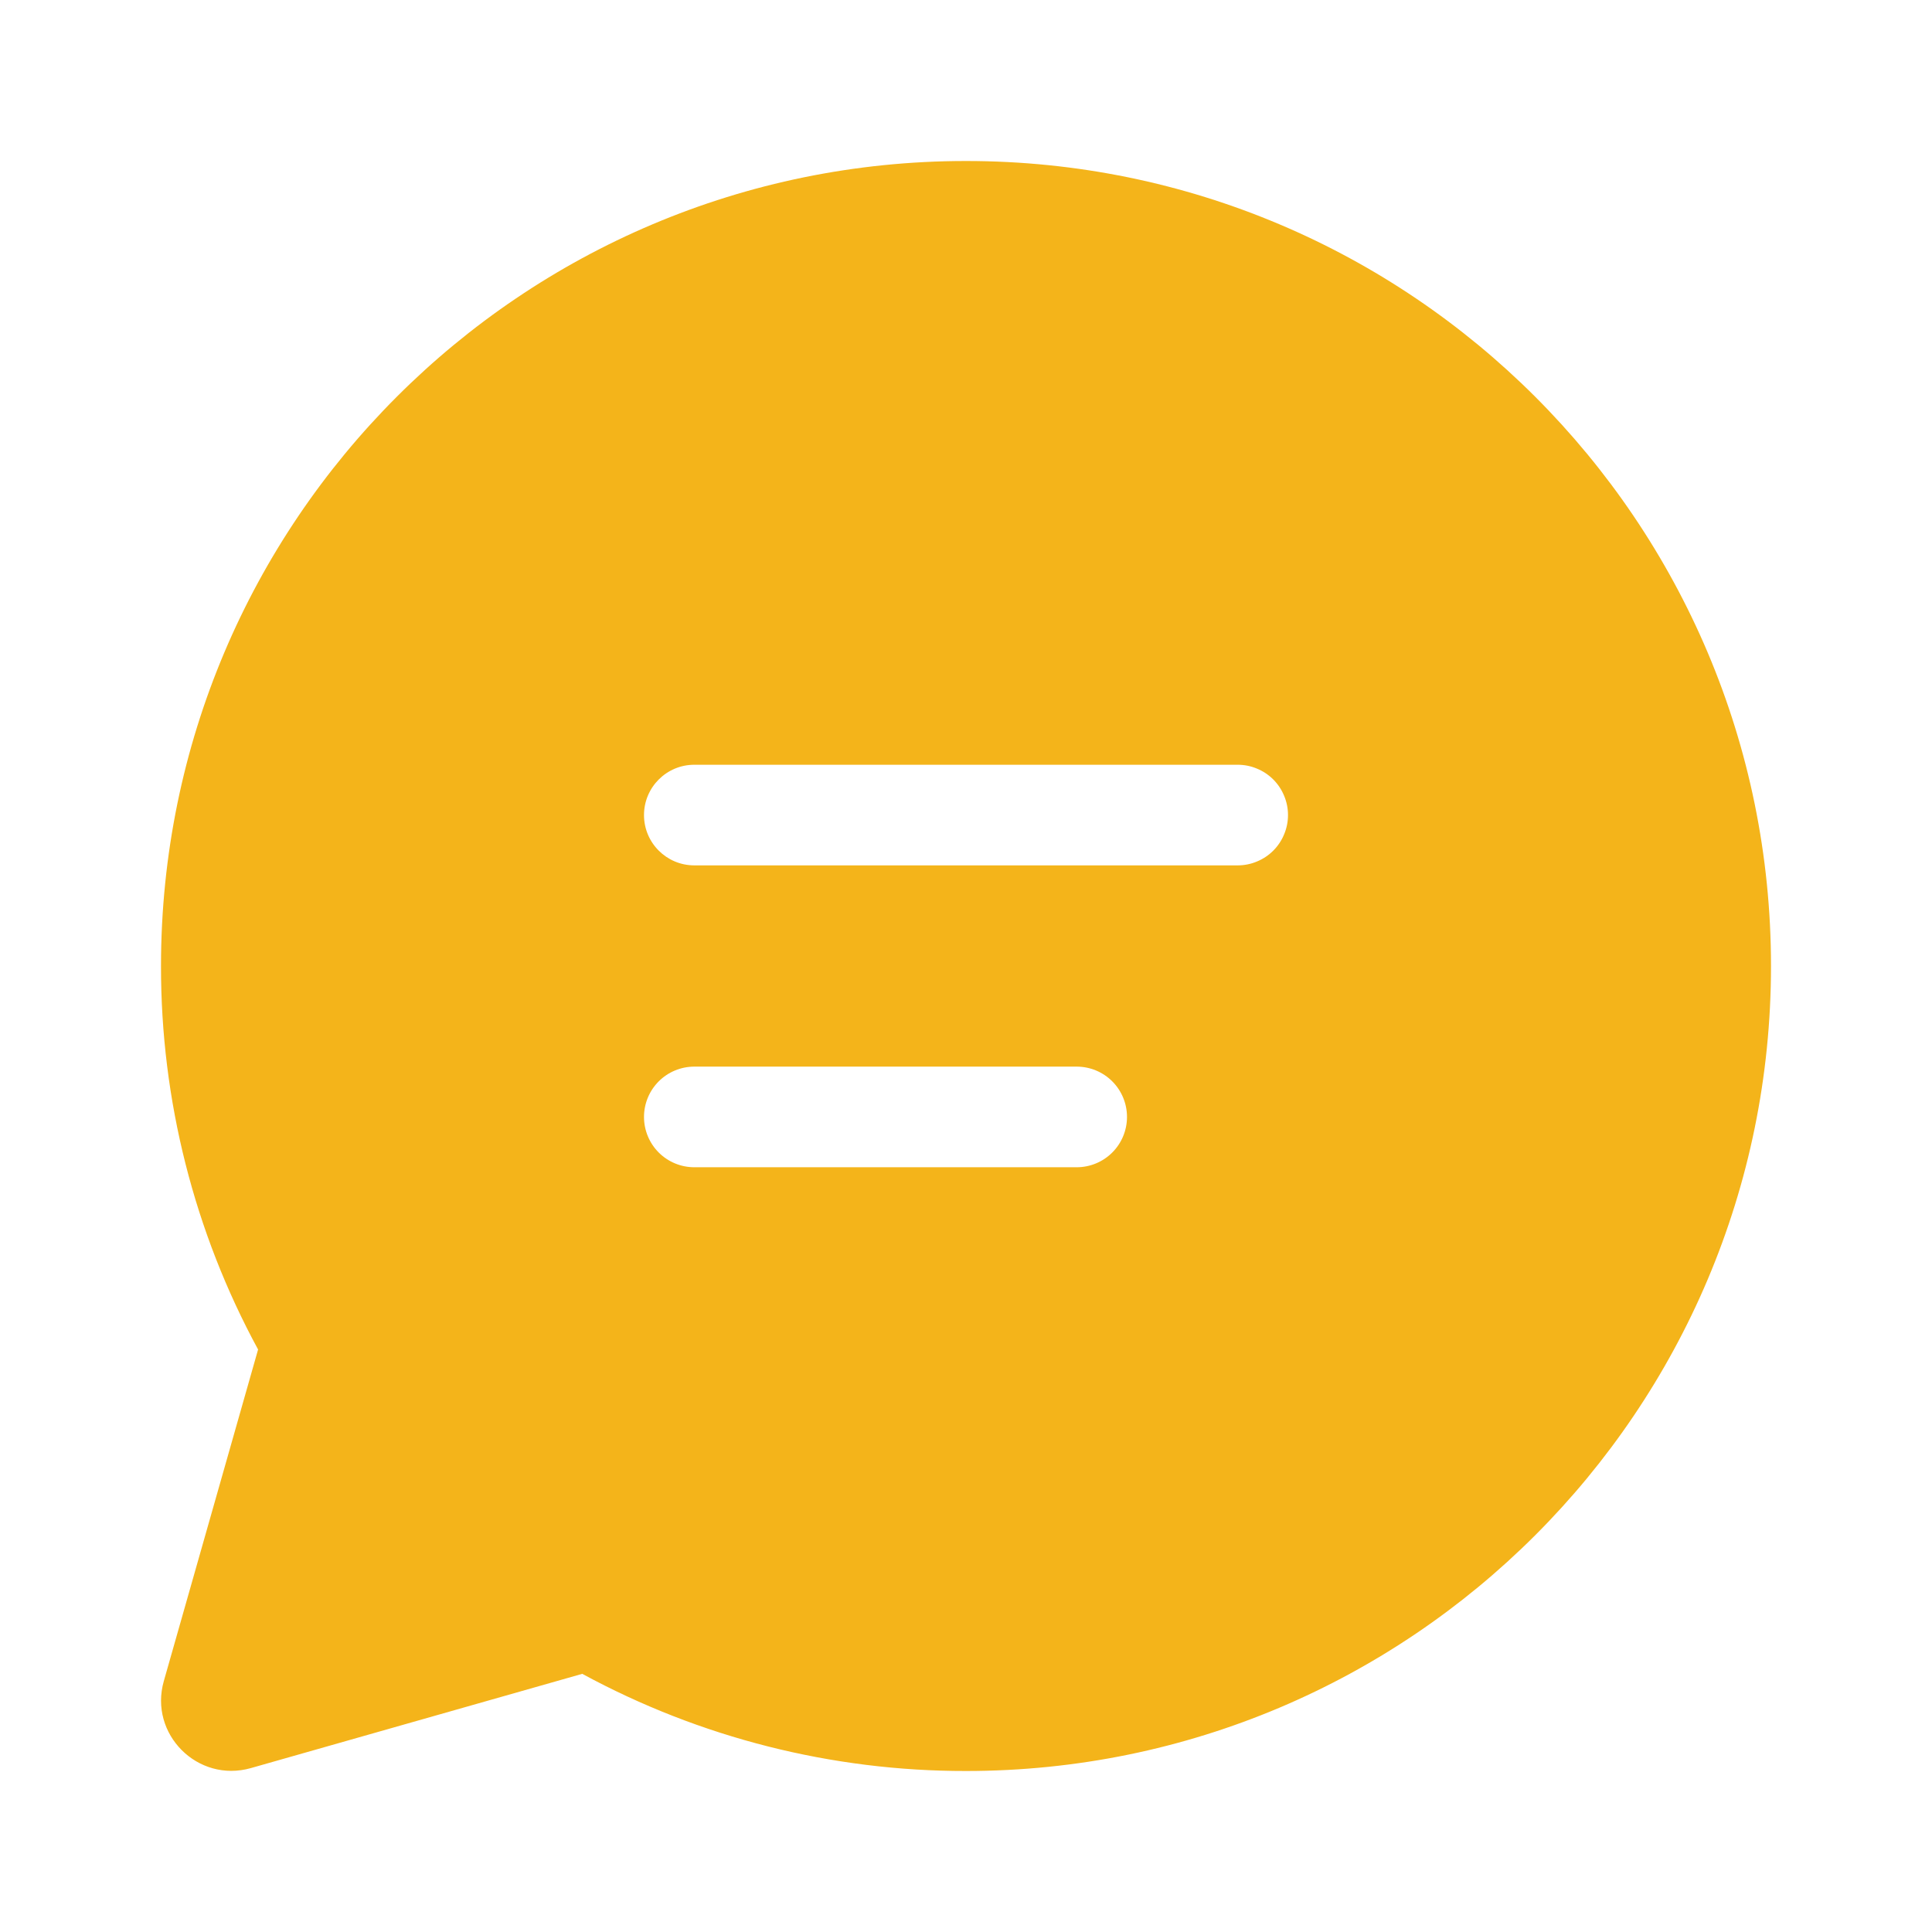<svg width="24" height="24" viewBox="0 0 24 24" fill="none" xmlns="http://www.w3.org/2000/svg">
<path d="M2 12C2 6.477 6.477 2 12 2C17.523 2 22 6.477 22 12C22 17.523 17.523 22 12 22C10.335 22.002 8.696 21.587 7.233 20.793L3.116 21.964C2.456 22.151 1.847 21.542 2.035 20.883L3.206 16.764C2.412 15.302 1.998 13.664 2 12ZM8 10.125C8 10.47 8.28 10.75 8.625 10.75H15.375C15.457 10.75 15.538 10.734 15.614 10.702C15.69 10.671 15.759 10.625 15.817 10.567C15.875 10.509 15.921 10.44 15.952 10.364C15.984 10.288 16 10.207 16 10.125C16 10.043 15.984 9.962 15.952 9.886C15.921 9.81 15.875 9.741 15.817 9.683C15.759 9.625 15.69 9.579 15.614 9.548C15.538 9.516 15.457 9.5 15.375 9.5H8.625C8.28 9.5 8 9.78 8 10.125ZM8.625 13.25C8.459 13.25 8.3 13.316 8.183 13.433C8.066 13.55 8 13.709 8 13.875C8 14.041 8.066 14.2 8.183 14.317C8.3 14.434 8.459 14.5 8.625 14.5H13.375C13.541 14.5 13.7 14.434 13.817 14.317C13.934 14.2 14 14.041 14 13.875C14 13.709 13.934 13.55 13.817 13.433C13.7 13.316 13.541 13.25 13.375 13.25H8.625Z" fill="#F4B41A"/>
</svg>
